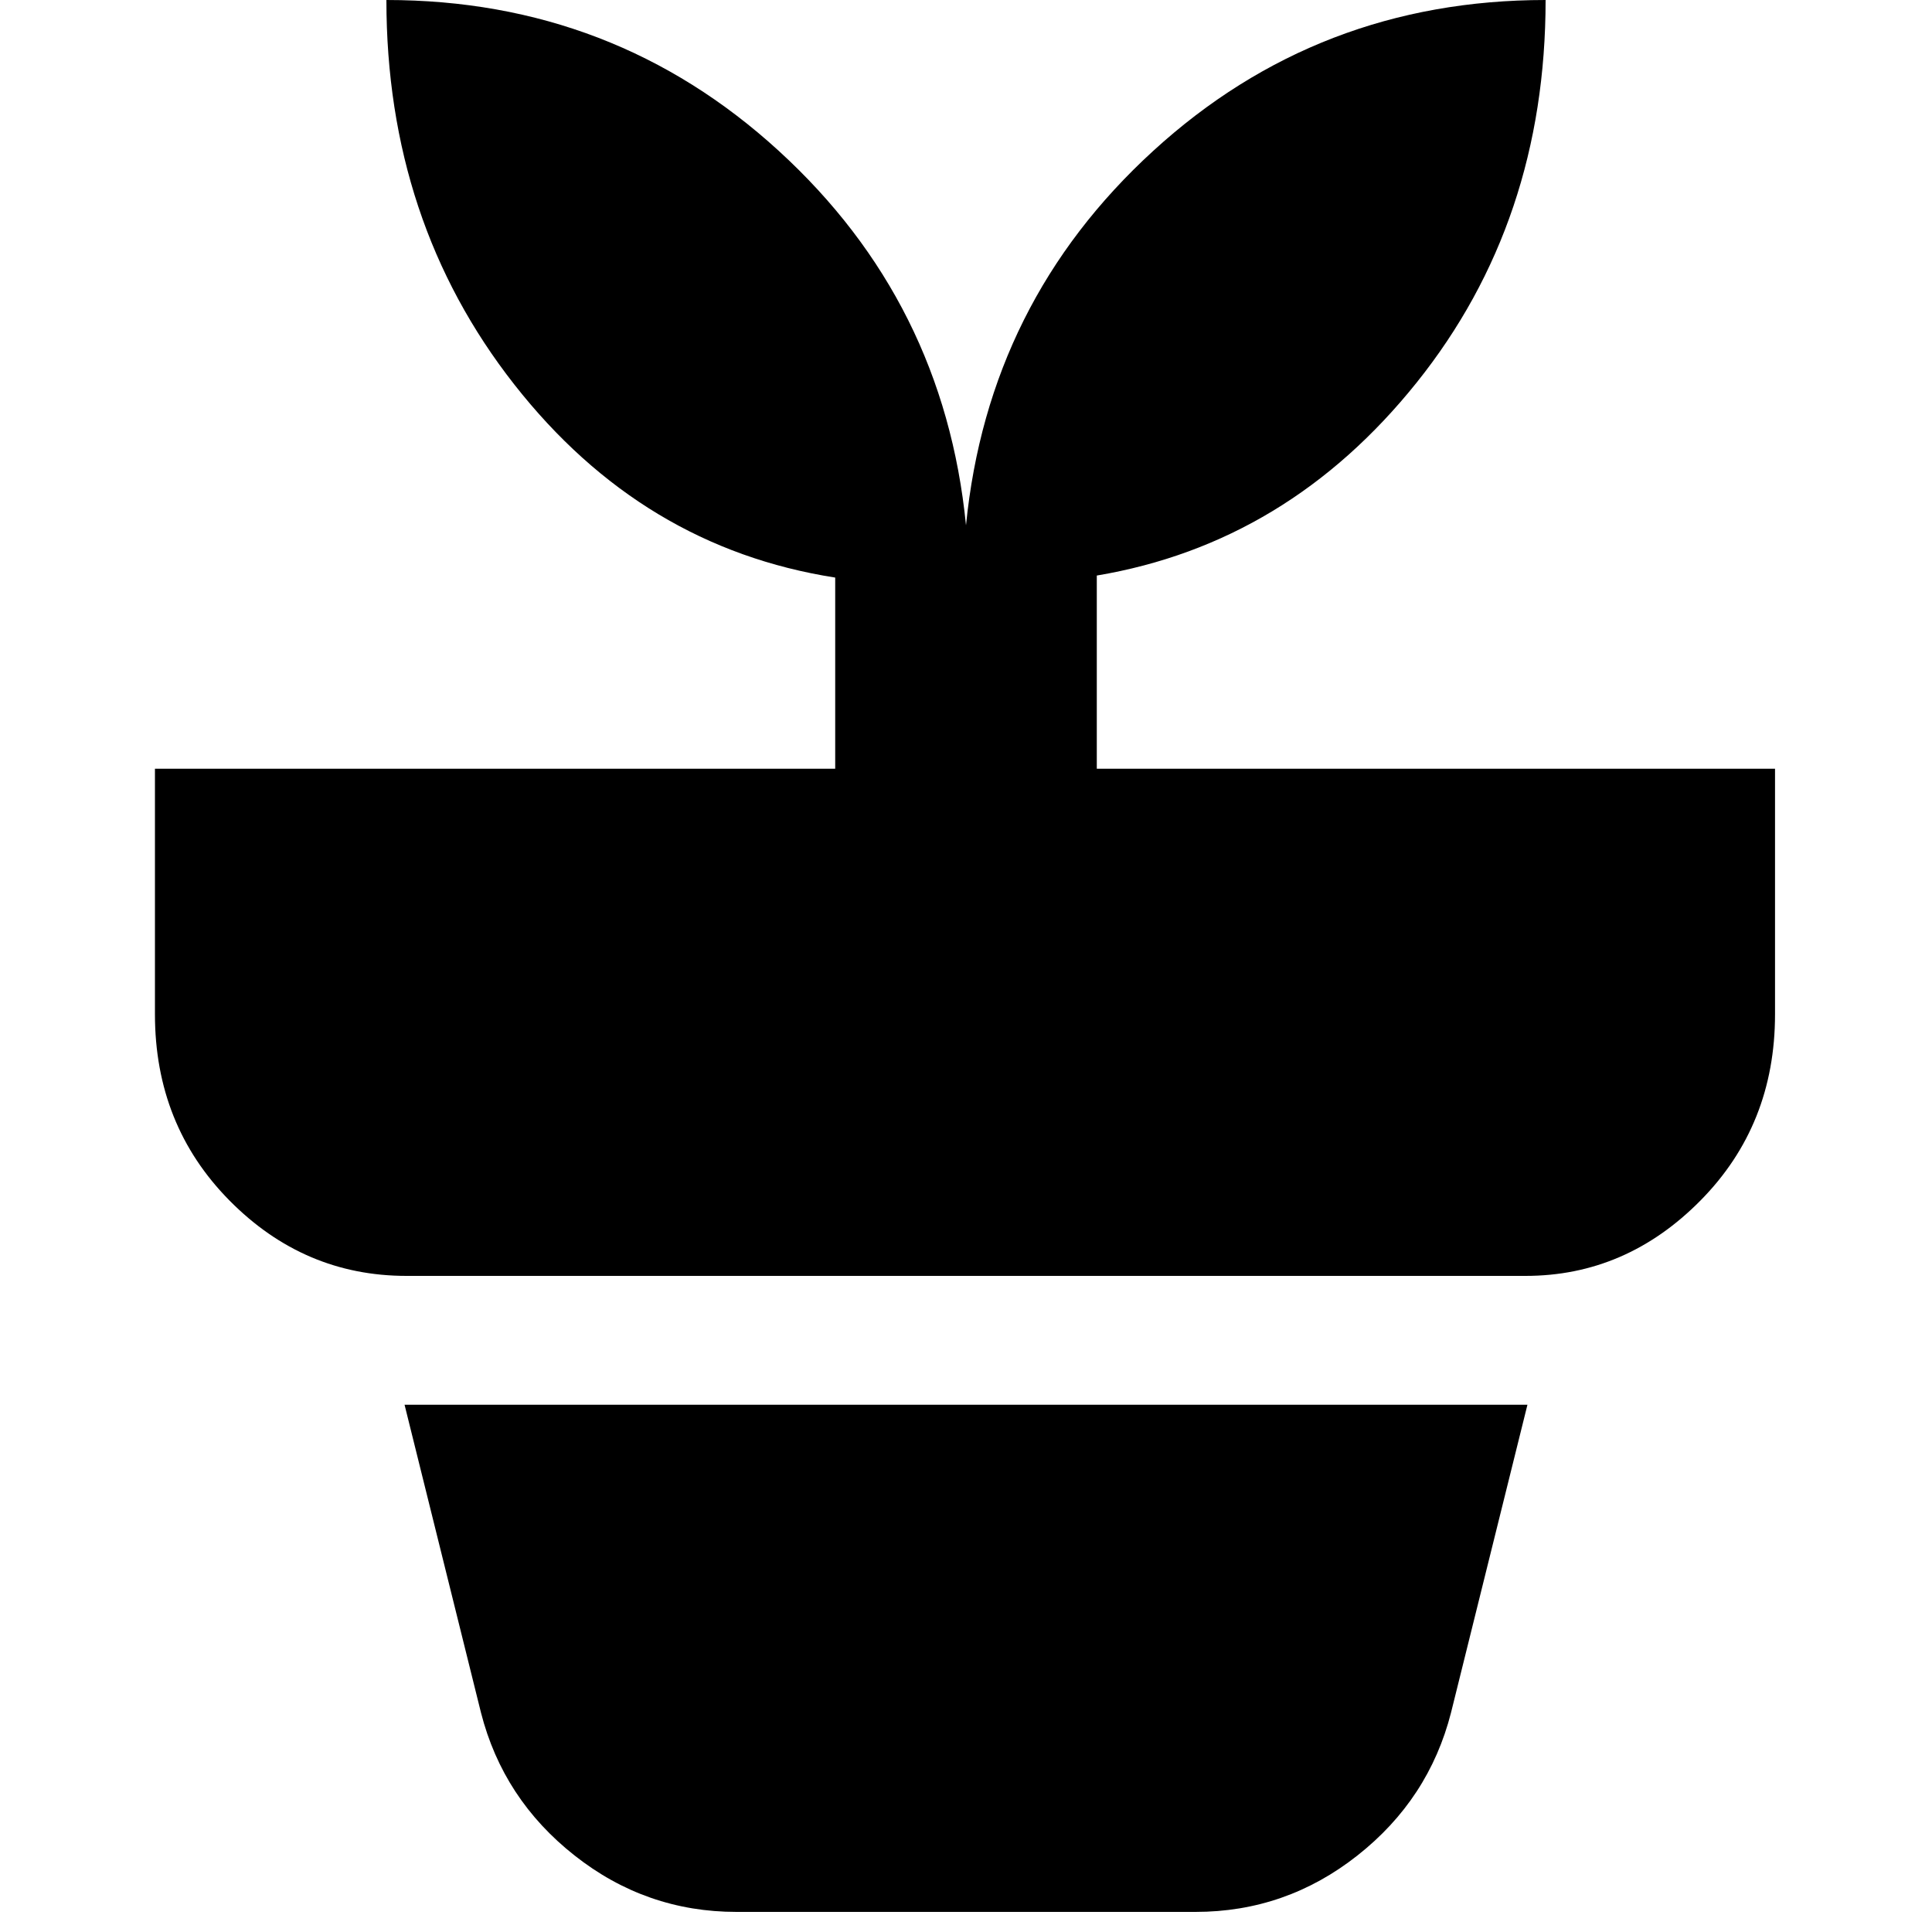 <svg xmlns="http://www.w3.org/2000/svg" height="20" width="20"><path d="M7.625 19.792q-.937 0-1.677-.584-.74-.583-.969-1.479l-.791-3.187h11.624l-.791 3.187q-.229.896-.969 1.479-.74.584-1.677.584ZM10 5.438q.229-2.313 1.938-3.876Q13.646 0 16 0q0 2.292-1.333 3.958-1.334 1.667-3.313 2v2h7.021V10.5q0 1.146-.771 1.927-.771.781-1.812.781H4.208q-1.062 0-1.833-.781-.771-.781-.771-1.927V7.958h7.042V5.979q-2-.312-3.323-2Q4 2.292 4 0q2.354 0 4.062 1.562Q9.771 3.125 10 5.438Z"/></svg>